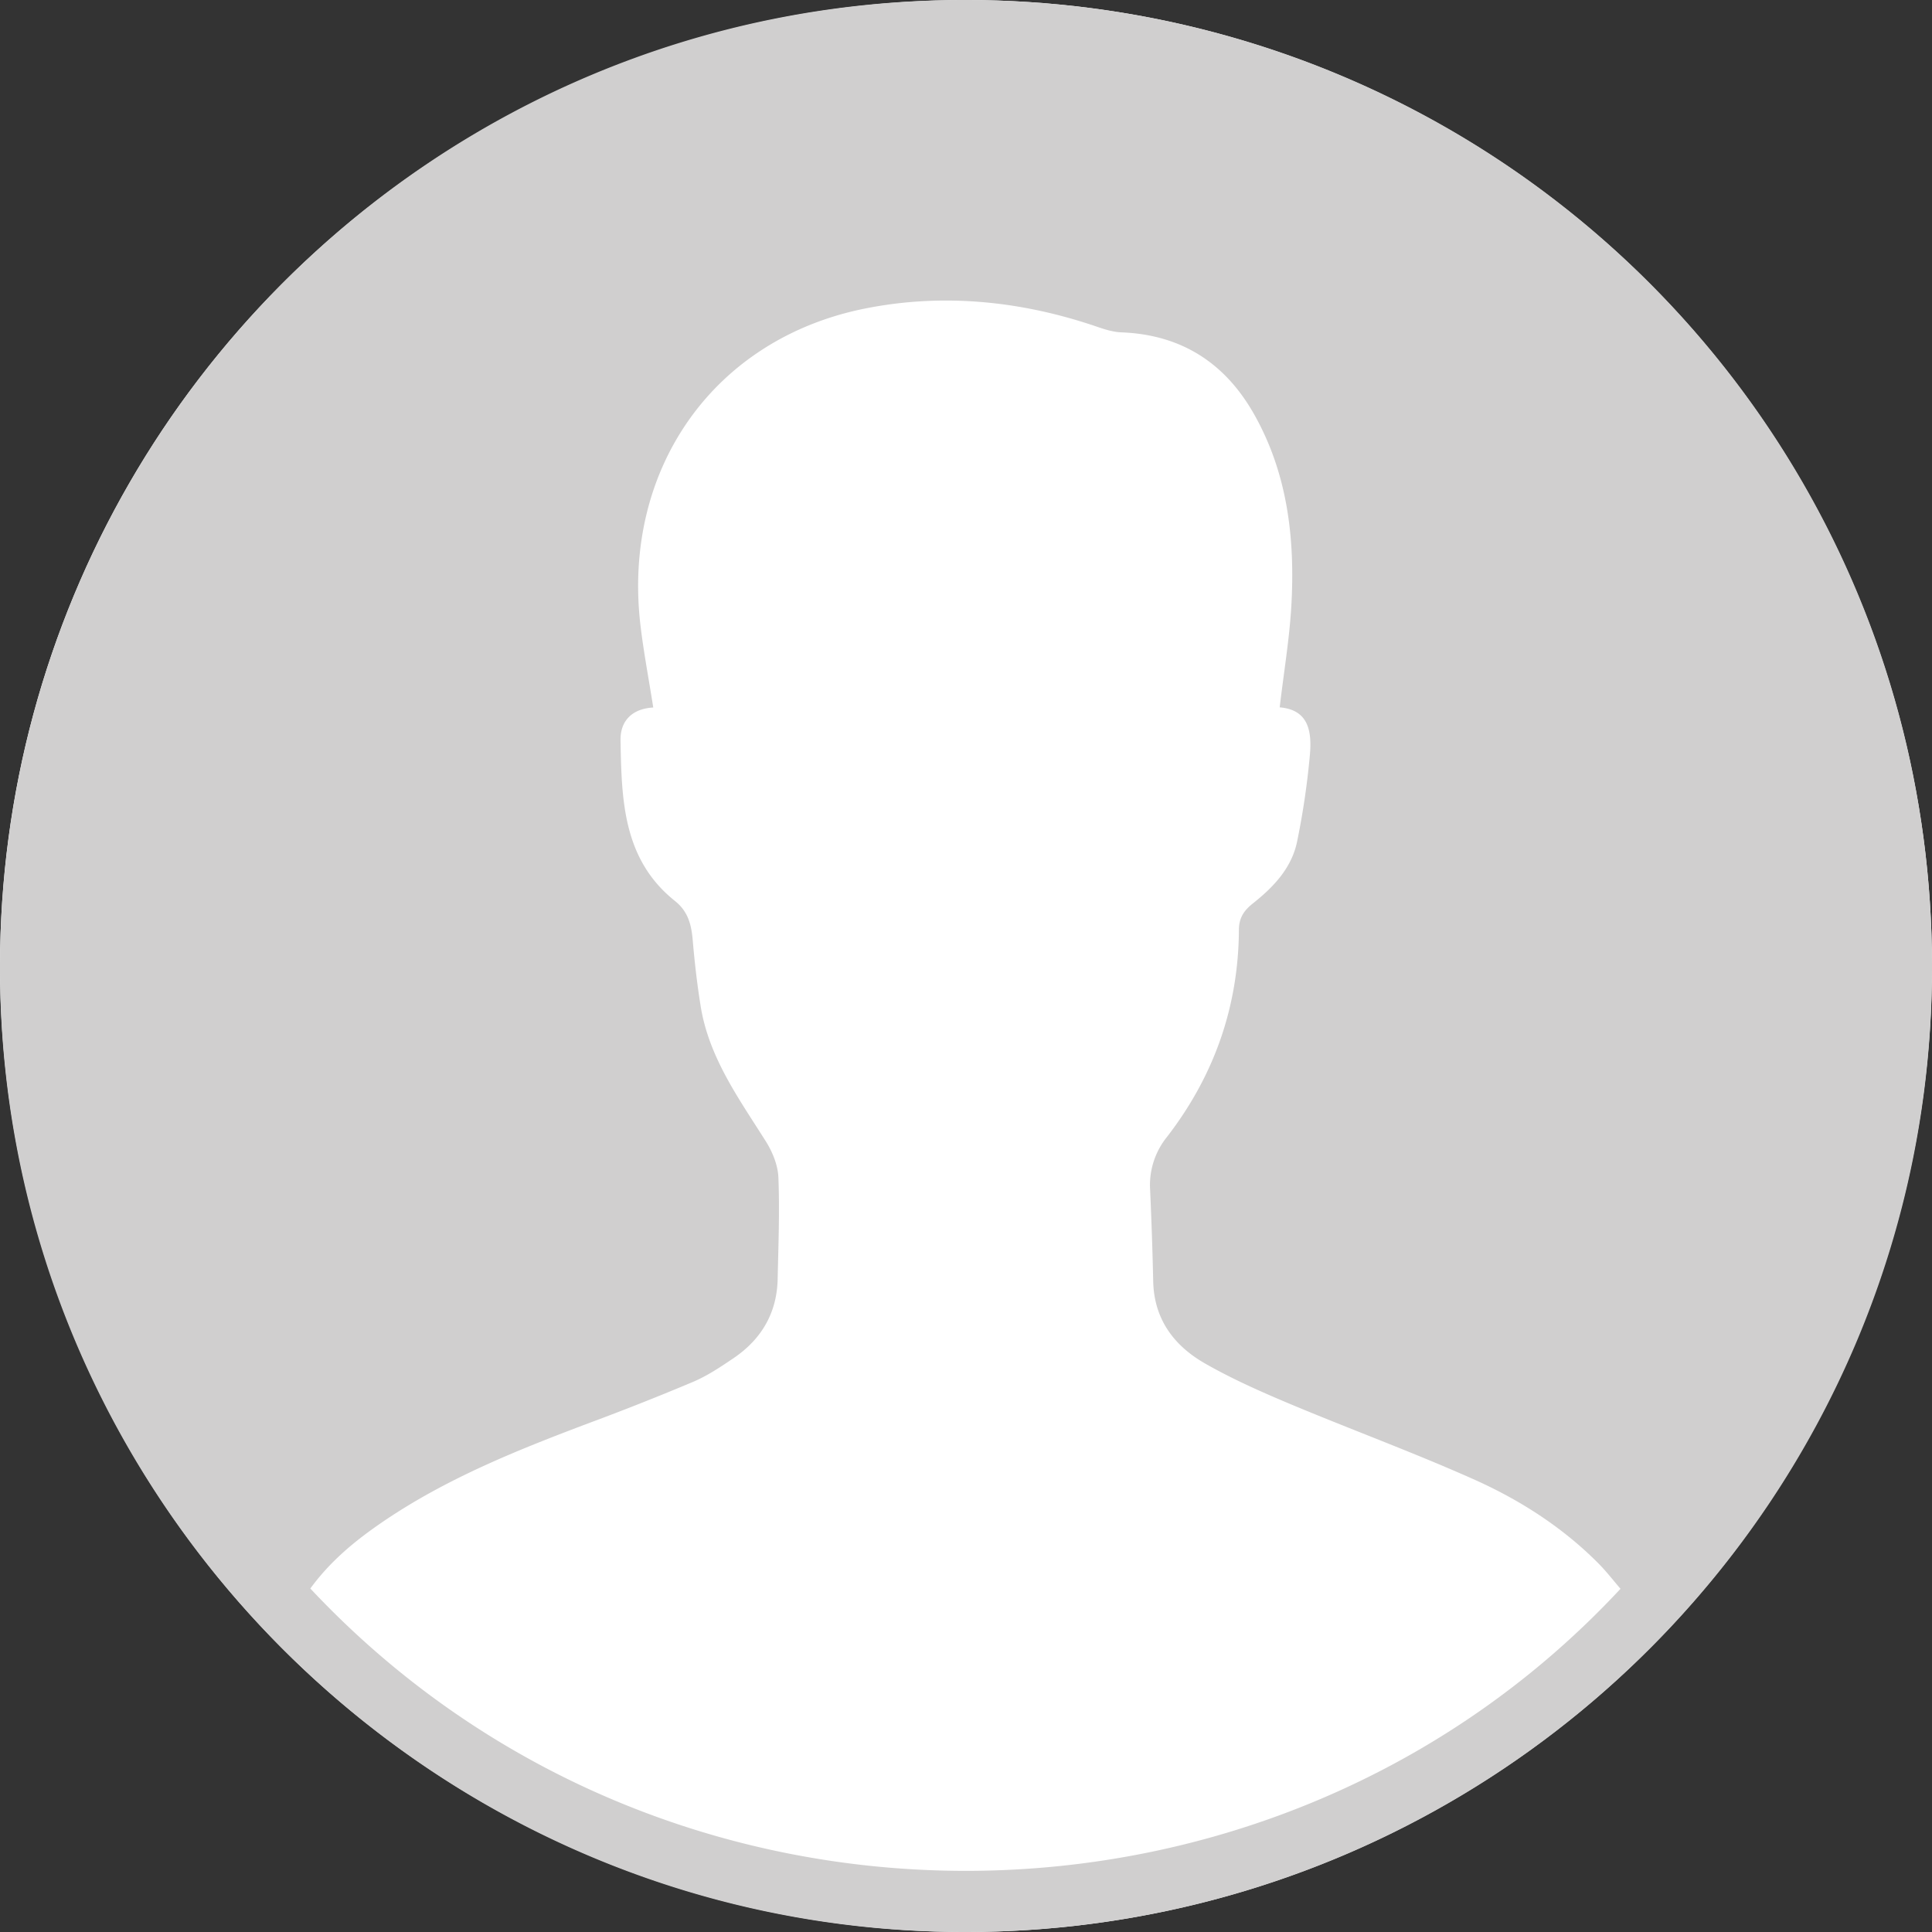 <svg xmlns="http://www.w3.org/2000/svg" width="70" height="70" fill="none"><rect width="100%" height="100%" fill="#333333" stroke="none"/><circle cx="35" cy="35" r="35" fill="#fff"/><path fill="#D0CFCF" d="M34.952 70C15.63 70.002-.075 54.242 0 34.93.078 15.579 15.724-.034 35.005 0 54.359.036 69.944 15.593 70 34.937 70.057 54.304 54.368 70 34.952 70ZM11.244 57.555c12.905 13.766 34.916 13.51 47.47.01-.264-.307-.516-.634-.806-.926-1.307-1.314-2.855-2.302-4.527-3.047-2.185-.974-4.436-1.8-6.643-2.725-1.046-.44-2.091-.902-3.074-1.464-1.122-.639-1.849-1.6-1.881-2.971a146.288 146.288 0 0 0-.112-3.323 2.773 2.773 0 0 1 .61-1.915c1.703-2.205 2.59-4.709 2.607-7.503.002-.439.185-.705.516-.966.738-.585 1.393-1.274 1.591-2.227a28.13 28.13 0 0 0 .461-3.105c.08-.847-.012-1.675-1.09-1.764.15-1.28.35-2.462.42-3.65.141-2.426-.122-4.797-1.344-6.964-1.053-1.866-2.64-2.89-4.811-2.973-.288-.011-.583-.1-.858-.195-2.75-.945-5.591-1.234-8.422-.67-5.511 1.099-8.809 5.836-8.146 11.475.115.974.3 1.939.464 2.983-.756.04-1.2.475-1.186 1.195.04 2.14.079 4.304 1.972 5.814.474.378.594.853.643 1.411.068.801.16 1.604.288 2.398.299 1.864 1.386 3.353 2.361 4.899.242.383.438.866.456 1.31.048 1.226 0 2.456-.027 3.683-.027 1.231-.592 2.182-1.598 2.864-.47.318-.95.64-1.47.86a93.461 93.461 0 0 1-3.756 1.487c-2.61.983-5.194 2.016-7.514 3.603-.972.665-1.87 1.404-2.594 2.396Z"/></svg>